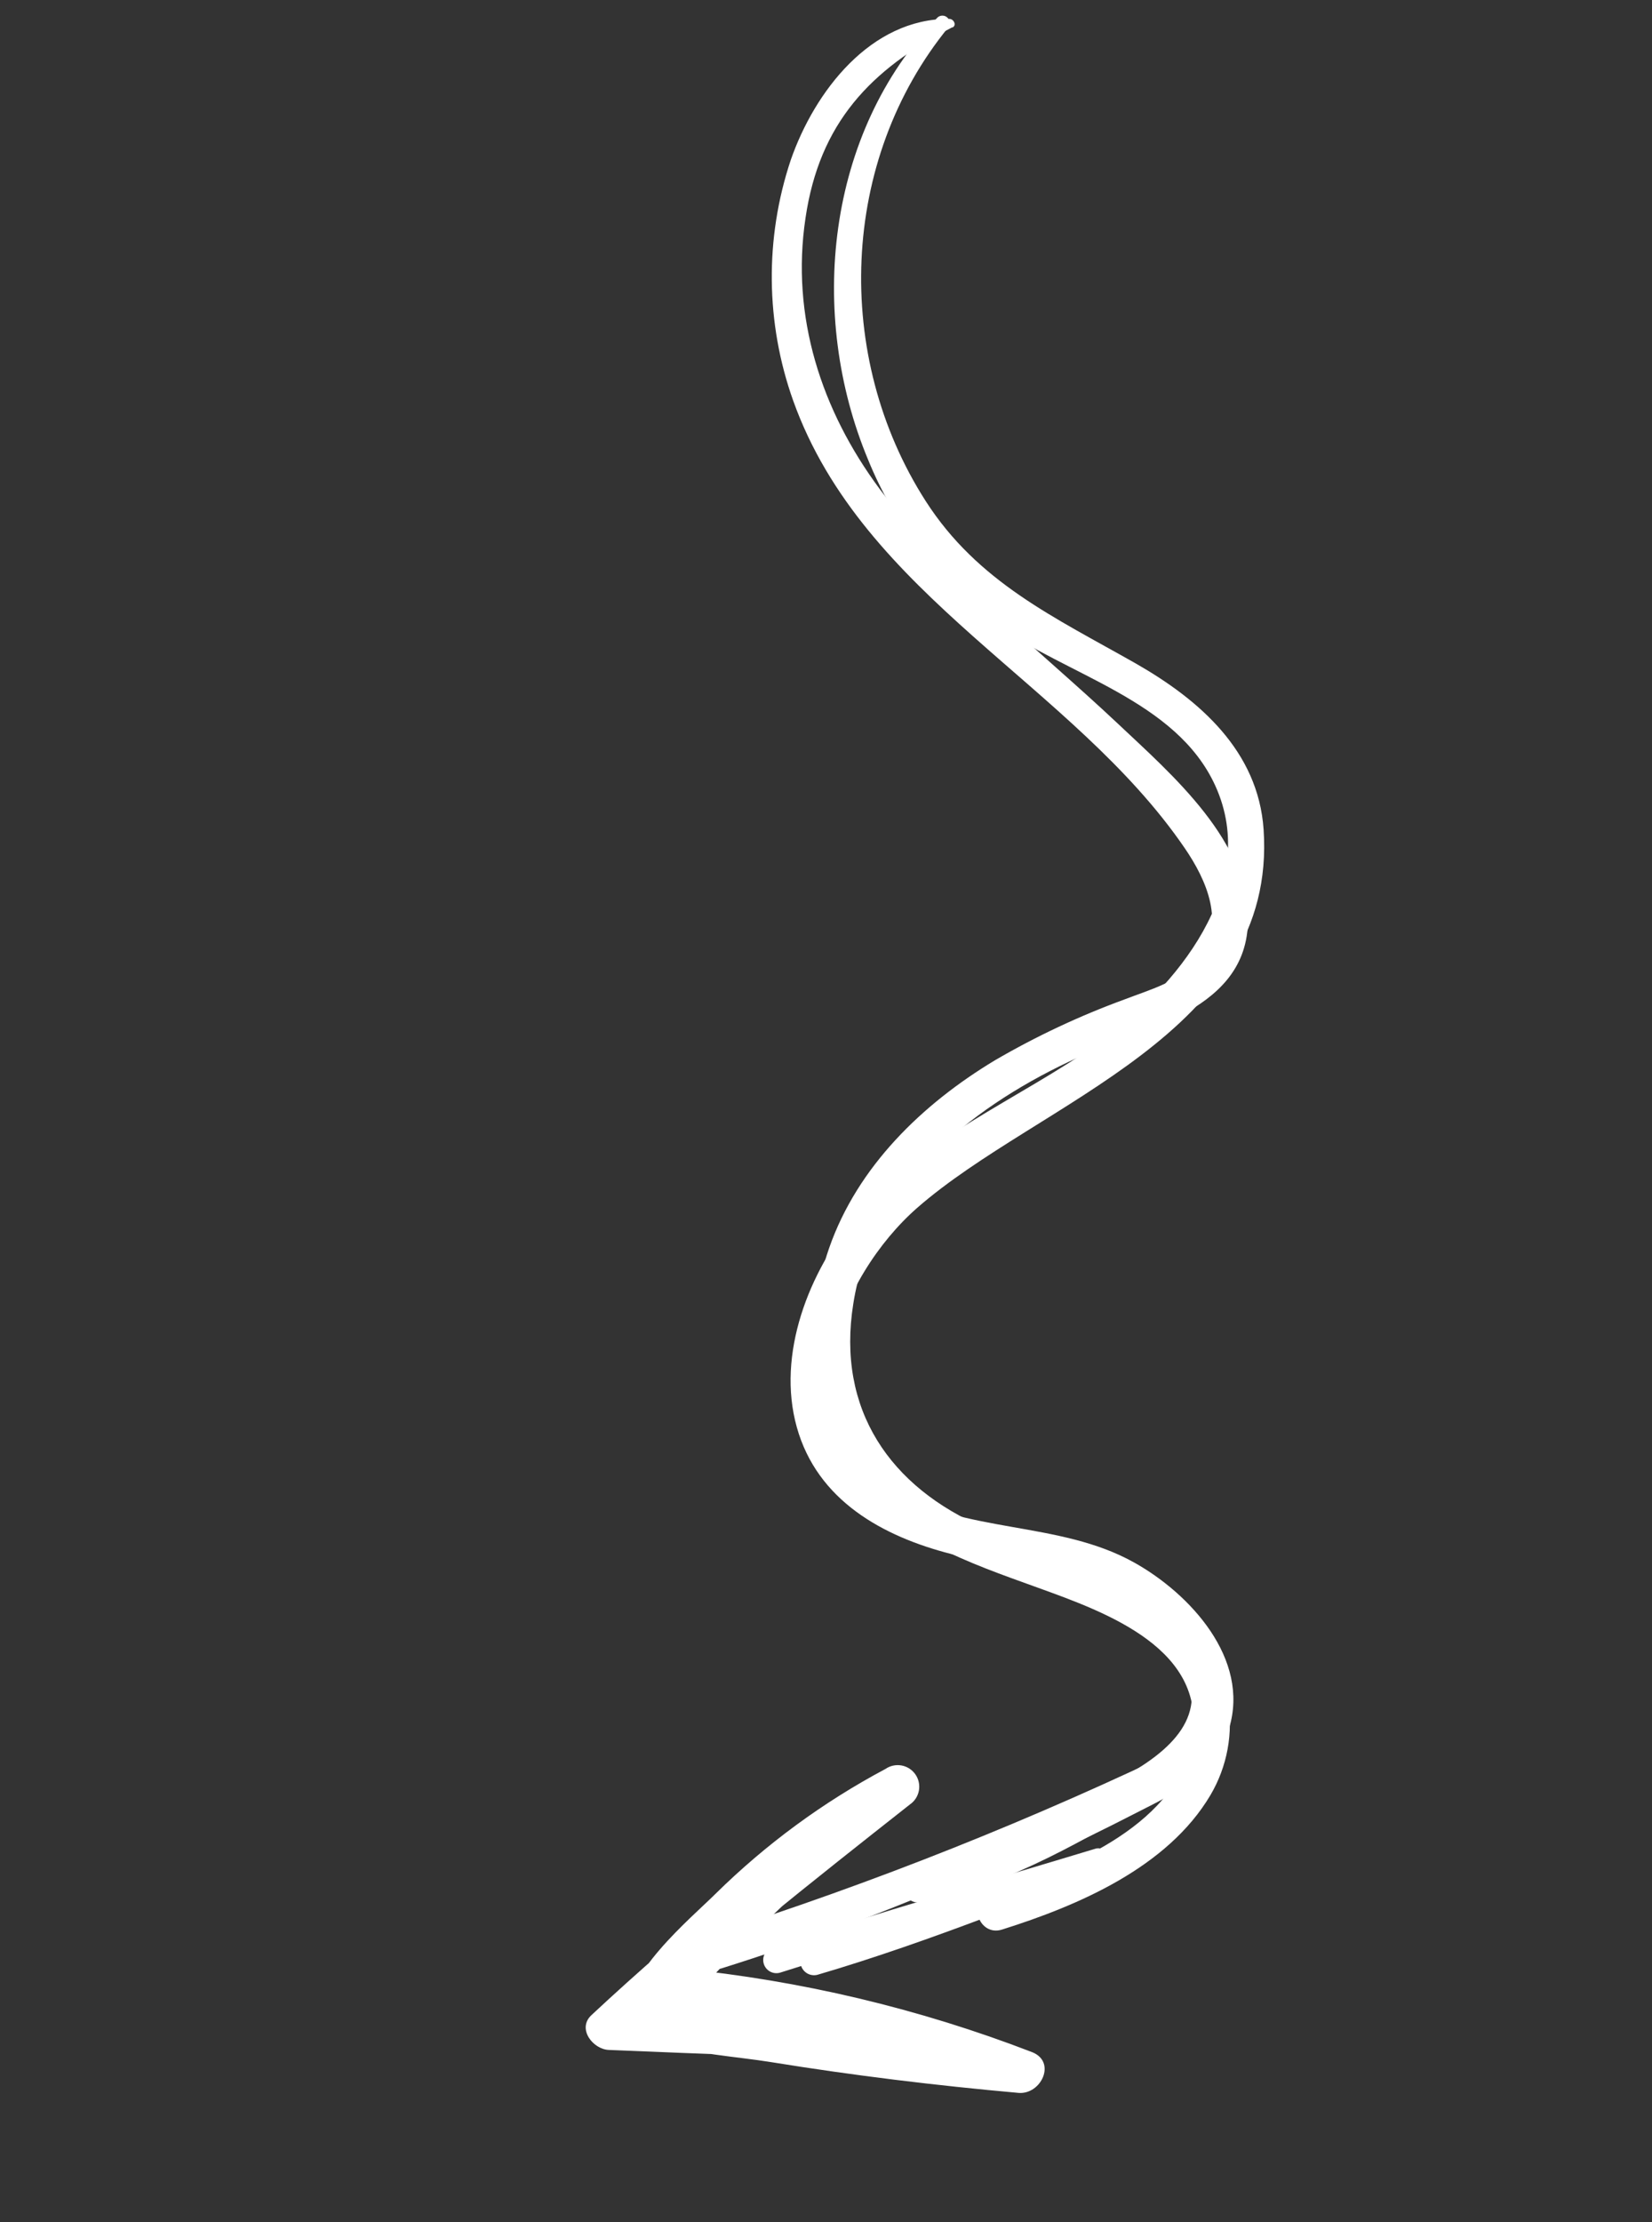 <svg width="90" height="121" viewBox="0 0 90 121" fill="none" xmlns="http://www.w3.org/2000/svg">
<rect x="0" y="0" width="90" height="121" fill="#333333" stroke="none"/>
<path d="M51.884 1.484C47.41 3.786 44.641 6.715 43.883 11.875C43.078 17.239 44.746 22.354 47.929 26.634C51.584 31.512 56.5 35.266 60.891 39.397C63.818 42.16 68.174 45.869 67.983 50.334C67.774 55.24 61.72 56.144 58.214 57.823C52.745 60.417 47.474 64.676 46.488 70.988C45.562 76.763 48.494 80.995 53.653 83.201C57.172 84.698 61.306 85.455 64.273 88.012C65.659 89.175 66.588 90.793 66.894 92.577C67.2 94.362 66.862 96.196 65.941 97.755C63.608 101.686 58.752 103.763 54.59 105.072C53.334 105.472 52.658 103.539 53.918 103.137C57.89 101.871 63.957 99.568 64.904 94.899C65.933 89.808 60.249 87.796 56.519 86.448C52.788 85.1 48.806 83.769 46.458 80.412C43.95 76.829 43.768 72.013 45.167 67.972C46.716 63.521 50.251 60.116 54.196 57.741C56.444 56.431 58.804 55.322 61.248 54.428C62.622 53.898 64.299 53.446 65.263 52.256C66.822 50.333 65.732 47.916 64.537 46.175C58.43 37.251 47.034 32.498 43.213 21.82C41.704 17.59 41.657 12.975 43.079 8.715C44.375 4.985 47.432 0.996 51.726 1.029C51.955 1.032 52.138 1.373 51.889 1.5L51.884 1.484Z" fill="white"/>
<path d="M51.685 1.466C45.739 8.73 45.385 19.415 50.427 27.279C53.27 31.712 57.467 33.625 61.873 36.127C65.357 38.117 68.548 40.9 68.84 45.169C69.599 56.259 56.616 59.954 49.965 65.775C45.728 69.488 42.472 77.413 48.556 81.103C52.576 83.539 57.695 82.795 61.787 85.084C64.838 86.785 68.109 90.337 66.959 94.116C66.343 96.14 64.638 97.323 62.836 98.241C59.917 99.722 56.692 101.455 53.525 102.272C52.58 102.518 51.835 101.283 52.72 100.677C56.102 98.333 67.493 96.28 64.406 90.456C61.943 85.803 56.285 85.756 51.84 84.626C48.081 83.669 44.521 81.699 43.409 77.715C42.297 73.731 44.068 69.244 46.649 66.164C50.159 61.976 55.474 59.887 59.846 56.801C64.044 53.839 68.691 48.238 66.21 42.789C64.07 38.089 58.068 36.779 54.189 33.954C51.121 31.663 48.737 28.579 47.293 25.033C43.99 17.116 45 7.241 51.078 0.95C51.15 0.887 51.242 0.852 51.338 0.851C51.434 0.85 51.527 0.884 51.6 0.947C51.673 1.009 51.721 1.095 51.735 1.19C51.749 1.285 51.729 1.382 51.678 1.463L51.685 1.466Z" fill="white"/>
<path d="M62.186 98.365C58.592 100.485 54.159 102.971 50.004 103.592C49.864 103.598 49.725 103.559 49.609 103.48C49.493 103.401 49.406 103.286 49.36 103.154C49.314 103.021 49.312 102.877 49.354 102.743C49.396 102.61 49.48 102.493 49.594 102.411C51.374 101.412 53.404 100.878 55.302 100.12C57.452 99.258 59.569 98.318 61.695 97.405C61.816 97.376 61.944 97.388 62.057 97.441C62.171 97.493 62.263 97.582 62.319 97.694C62.376 97.805 62.393 97.932 62.368 98.055C62.343 98.177 62.277 98.287 62.181 98.367L62.186 98.365Z" fill="white"/>
<path d="M62.914 100.867C56.847 103.17 50.762 105.708 44.53 107.536C44.35 107.581 44.16 107.558 43.996 107.469C43.833 107.381 43.709 107.235 43.648 107.06C43.587 106.884 43.594 106.693 43.668 106.522C43.742 106.352 43.876 106.215 44.046 106.14C50.071 103.716 56.421 101.941 62.611 99.994C62.726 99.954 62.852 99.961 62.962 100.014C63.072 100.067 63.156 100.162 63.196 100.277C63.235 100.392 63.228 100.518 63.175 100.628C63.122 100.738 63.027 100.822 62.912 100.862L62.914 100.867Z" fill="white"/>
<path d="M60.028 101.551C54.206 103.512 48.404 105.583 42.534 107.407C42.354 107.47 42.156 107.458 41.985 107.375C41.813 107.292 41.681 107.144 41.619 106.963C41.556 106.783 41.568 106.585 41.651 106.414C41.734 106.242 41.883 106.11 42.063 106.048C47.907 104.132 53.834 102.44 59.718 100.657C59.833 100.631 59.953 100.647 60.055 100.704C60.158 100.761 60.236 100.854 60.275 100.965C60.313 101.076 60.309 101.197 60.264 101.305C60.218 101.413 60.134 101.501 60.028 101.551Z" fill="white"/>
<path d="M65.279 95.928C57.04 100.58 48.335 104.353 39.307 107.186C38.132 107.546 37.499 105.757 38.678 105.371C47.61 102.53 56.329 99.058 64.769 94.981C65.31 94.717 65.782 95.637 65.251 95.932L65.279 95.928Z" fill="white"/>
<path d="M47.766 99.366C44.115 102.233 40.735 105.427 37.666 108.909L37.071 107.193C43.631 107.843 50.073 109.374 56.224 111.745C57.58 112.277 56.716 114.076 55.483 113.965C50.985 113.563 46.508 113.018 42.051 112.297C40.077 111.974 37.803 111.872 35.9 111.197C35.177 110.938 34.562 110.717 34.305 109.893C33.706 107.71 37.68 104.422 38.986 103.12C41.727 100.421 44.844 98.132 48.24 96.325C48.496 96.148 48.812 96.081 49.119 96.137C49.425 96.194 49.696 96.369 49.873 96.626C50.05 96.882 50.117 97.198 50.061 97.505C50.005 97.811 49.829 98.082 49.572 98.259C44.258 102.445 38.944 106.632 33.976 111.225L33.026 109.329C38.374 109.548 43.742 109.42 49.062 109.859C50.158 109.948 49.974 111.646 48.939 111.736C43.73 112.171 38.389 111.821 33.172 111.627C32.313 111.597 31.42 110.477 32.222 109.731C37.321 104.974 42.757 100.634 48.235 96.327L49.567 98.261C47.085 99.57 44.752 101.144 42.607 102.954C41.265 104.107 40.011 105.358 38.856 106.698C38.488 107.2 38.091 107.682 37.669 108.14L37.1 108.882C36.177 108.843 36.093 108.872 36.849 108.969C39.563 110.037 43.189 110.104 46.096 110.513C49.361 110.974 52.638 111.337 55.927 111.632L55.185 113.851C49.168 111.433 42.925 110.594 36.644 109.24C36.466 109.201 36.301 109.117 36.164 108.996C36.028 108.875 35.925 108.721 35.865 108.549C35.805 108.377 35.791 108.192 35.823 108.013C35.855 107.833 35.933 107.665 36.049 107.524C39.315 104.011 43.025 100.94 47.087 98.389C47.211 98.336 47.35 98.327 47.48 98.364C47.61 98.401 47.723 98.482 47.8 98.594C47.877 98.704 47.913 98.839 47.903 98.974C47.892 99.108 47.836 99.235 47.742 99.333L47.766 99.366Z" fill="white"/>
</svg>
